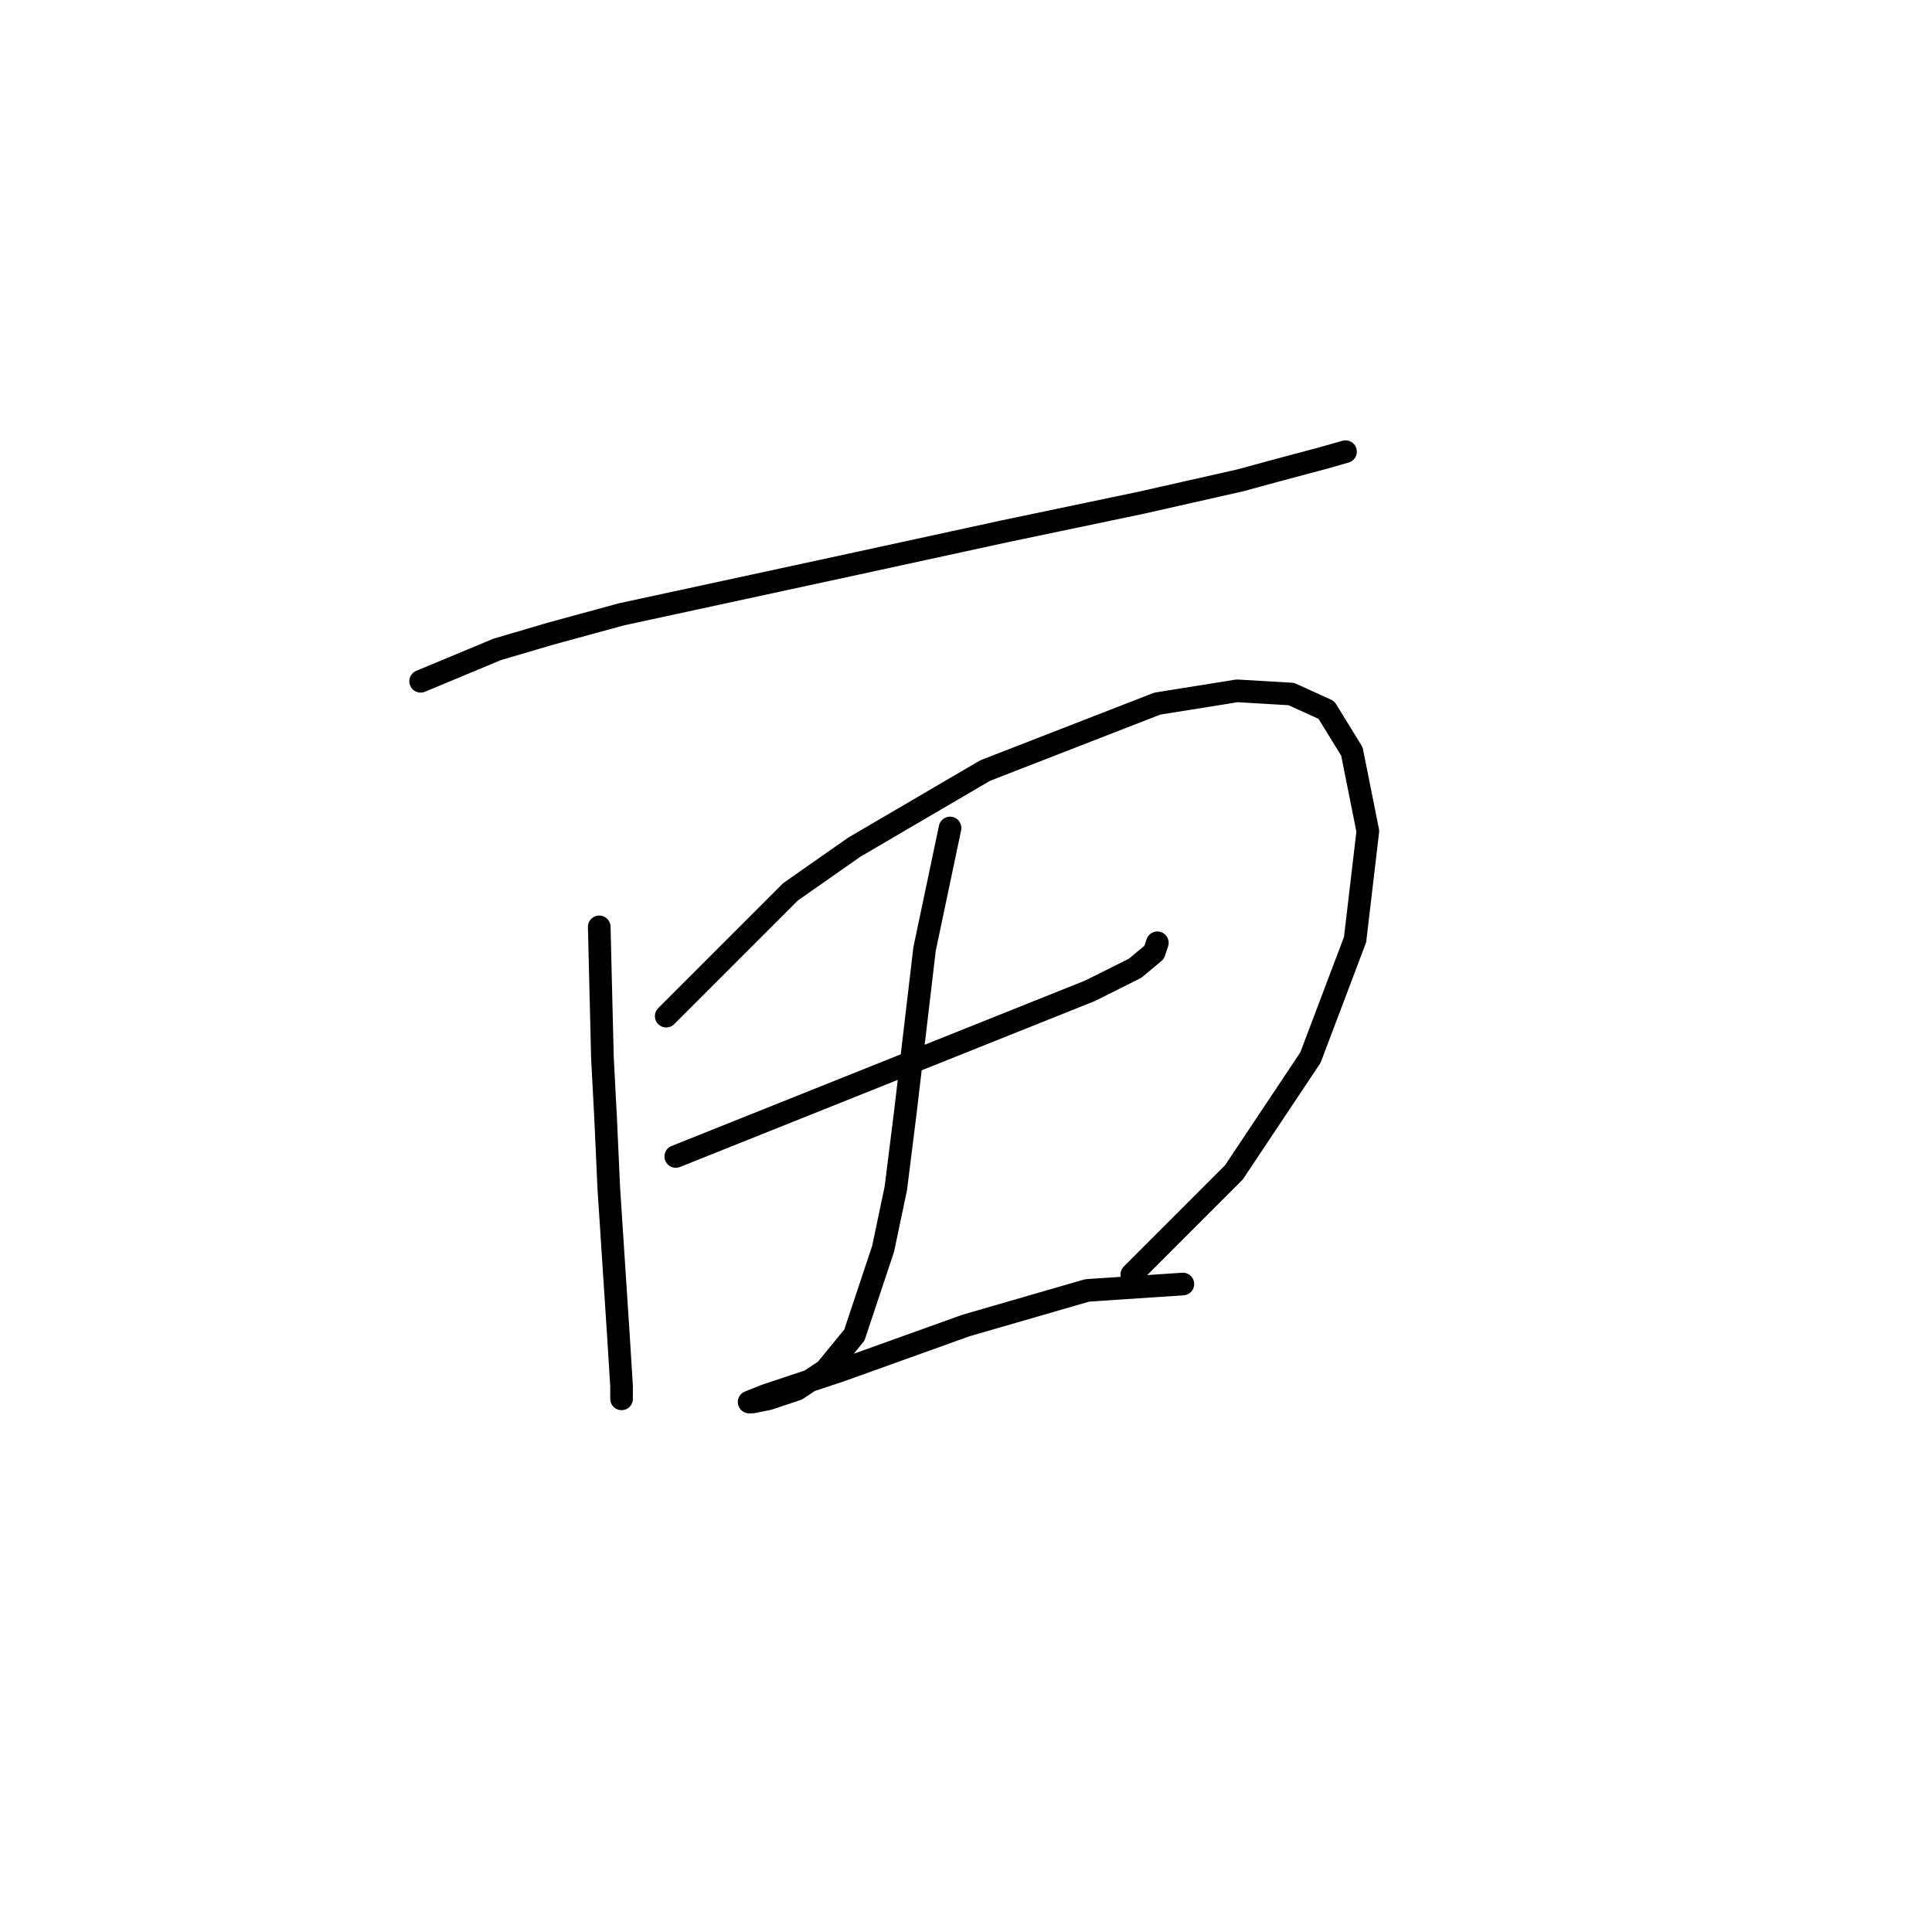 <?xml version="1.0" standalone="no"?>
    <svg width="256" height="256" xmlns="http://www.w3.org/2000/svg" version="1.1">
    <polyline stroke="black" stroke-width="3" stroke-linecap="round" fill="transparent" stroke-linejoin="round" points="55.737 90.273 65.879 86.047 73.063 83.934 82.36 81.398 113.631 74.637 133.07 70.411 151.242 66.608 164.342 63.65 168.99 62.382 175.329 60.692 178.287 59.847 178.287 59.847 " />
        <polyline stroke="black" stroke-width="3" stroke-linecap="round" fill="transparent" stroke-linejoin="round" points="79.402 122.812 79.825 140.138 80.247 148.167 80.67 157.464 81.938 176.903 82.36 183.664 82.36 185.354 82.36 184.932 82.36 183.664 82.36 183.664 " />
        <polyline stroke="black" stroke-width="3" stroke-linecap="round" fill="transparent" stroke-linejoin="round" points="88.276 134.644 104.757 118.163 113.209 112.247 130.535 102.105 153.354 93.231 163.919 91.54 171.103 91.963 175.751 94.076 179.132 99.57 181.245 110.134 179.555 124.502 173.639 140.138 163.496 155.351 149.974 168.874 149.974 168.874 " />
        <polyline stroke="black" stroke-width="3" stroke-linecap="round" fill="transparent" stroke-linejoin="round" points="89.544 153.238 144.48 131.264 147.861 129.573 150.396 128.305 152.932 126.192 153.354 124.925 153.354 124.925 " />
        <polyline stroke="black" stroke-width="3" stroke-linecap="round" fill="transparent" stroke-linejoin="round" points="125.886 109.712 122.506 125.77 119.97 147.322 118.702 157.464 117.012 165.493 113.209 176.903 109.406 181.551 105.602 184.087 101.799 185.354 99.686 185.777 99.264 185.777 101.376 184.932 111.518 181.551 127.999 175.635 144.058 170.987 156.735 170.141 156.735 170.141 " />
        </svg>